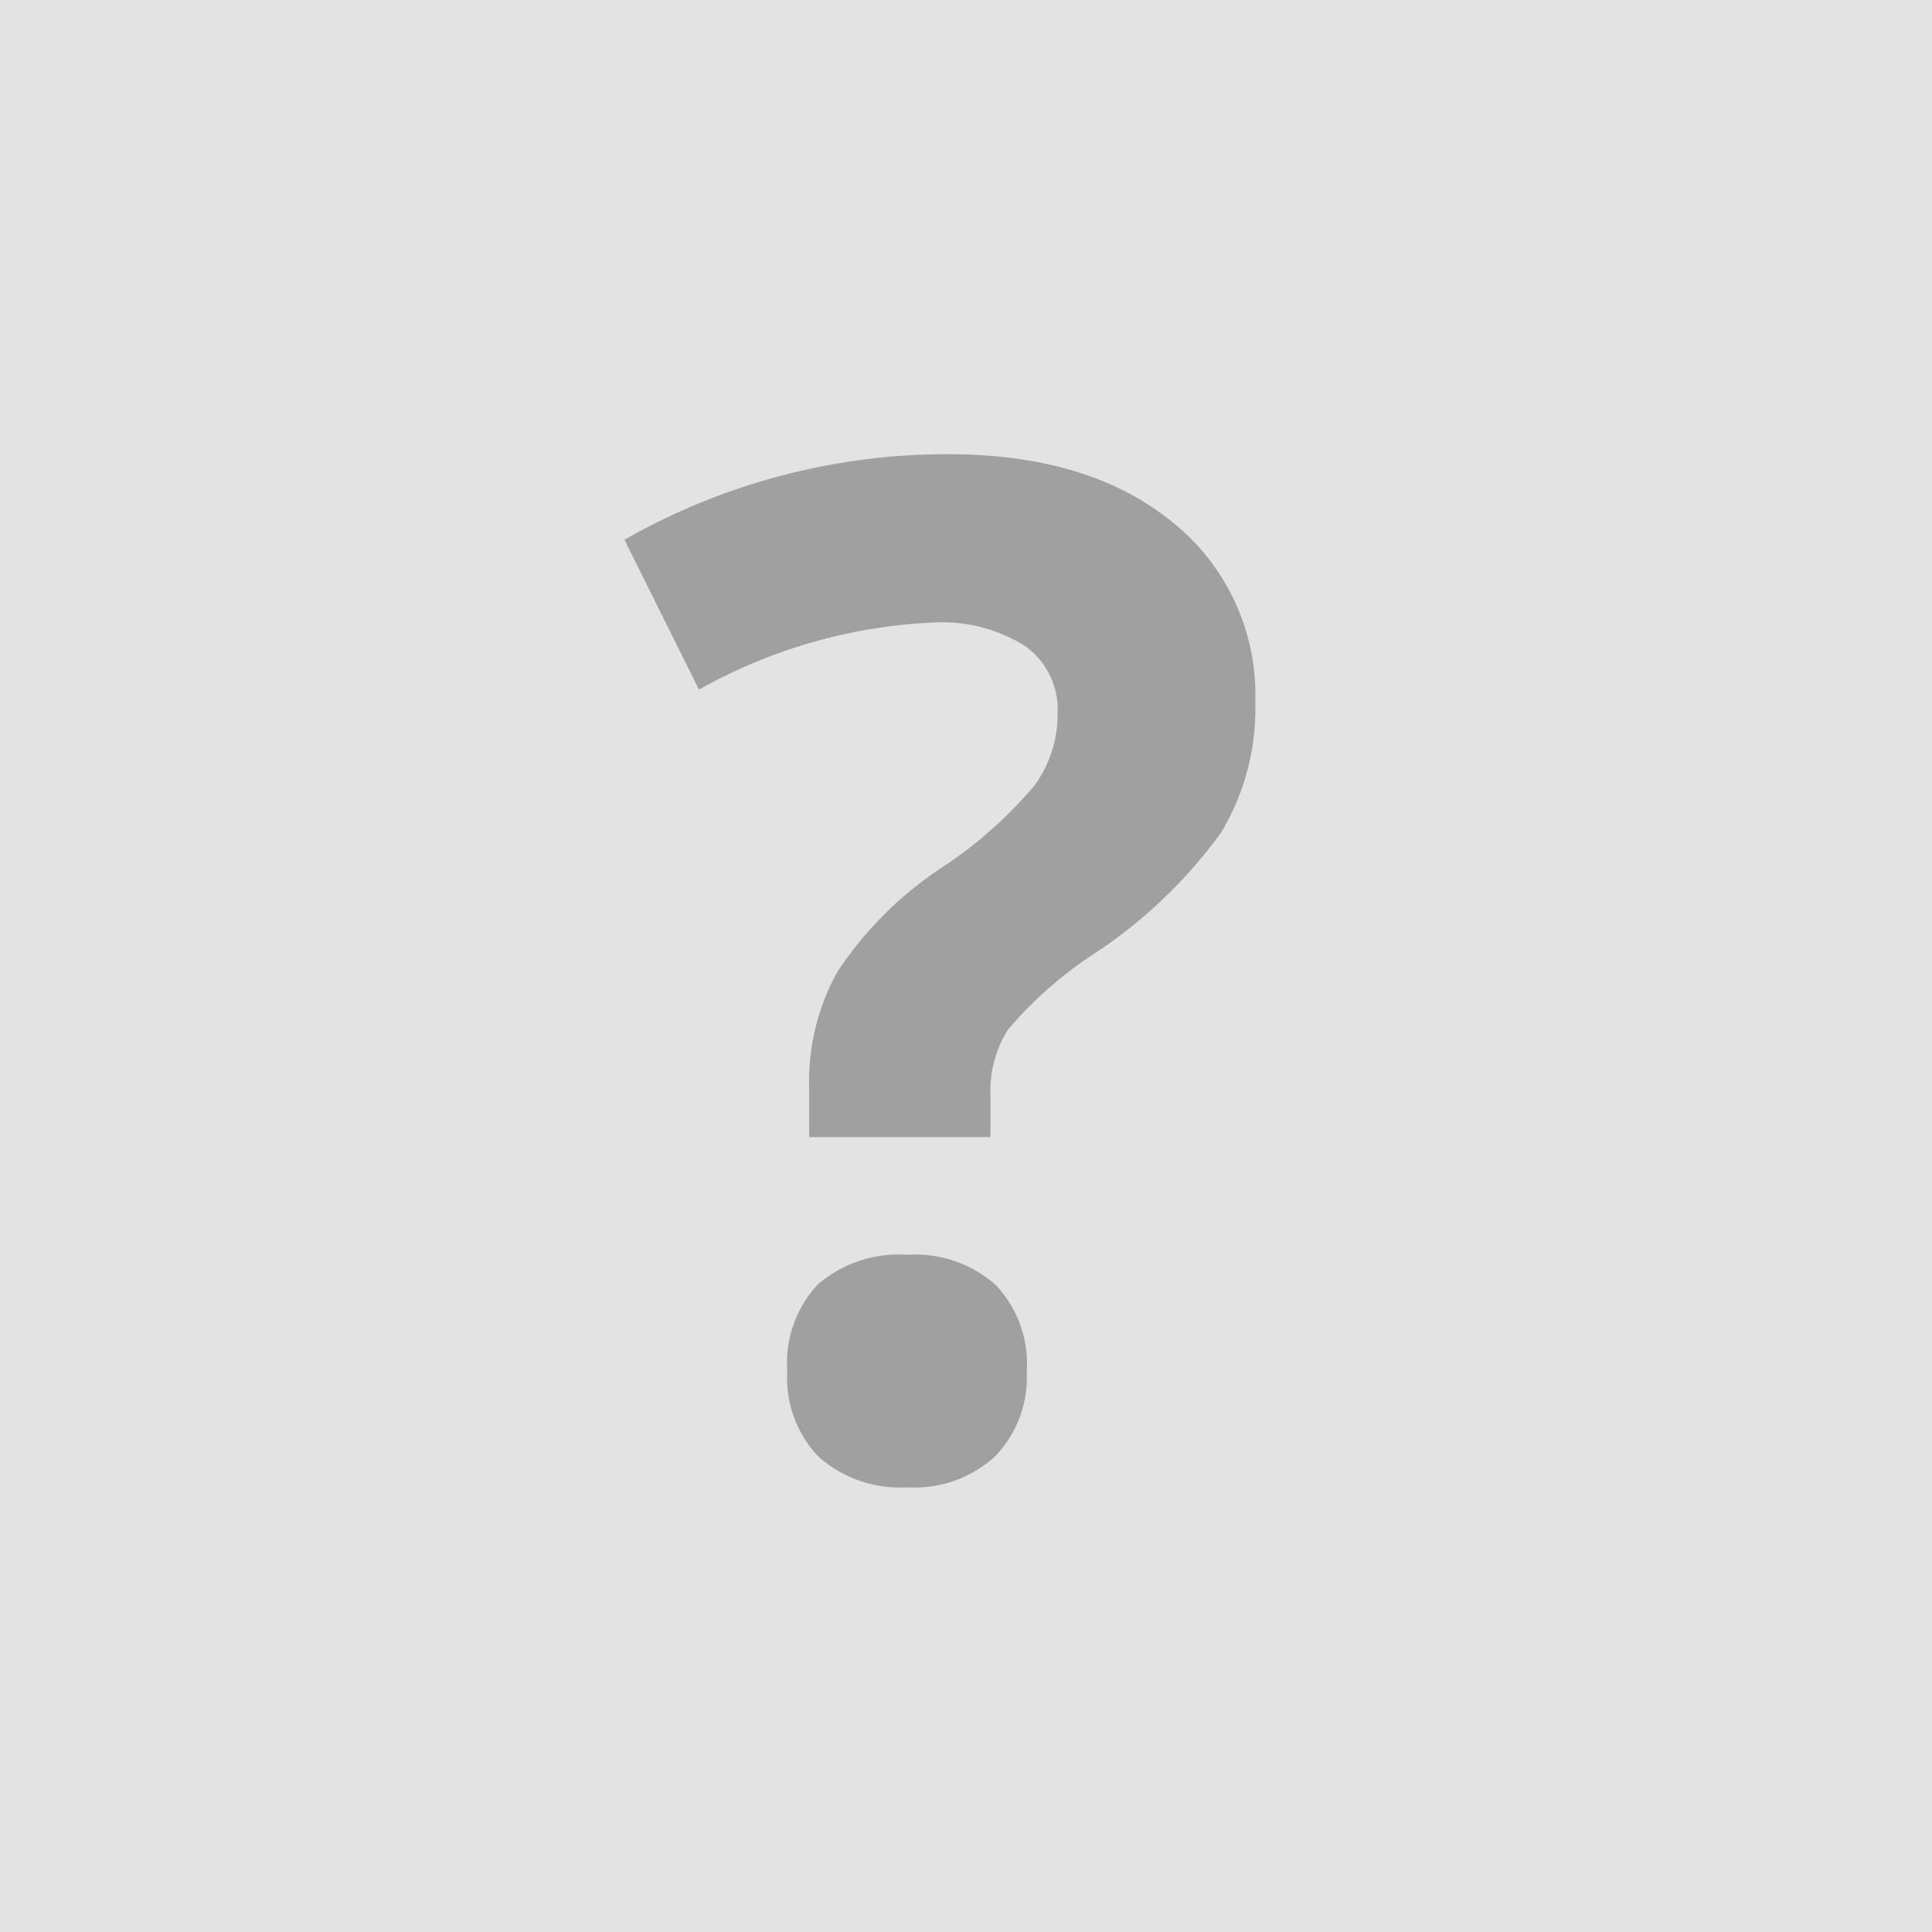 <svg xmlns="http://www.w3.org/2000/svg" width="84" height="84" viewBox="0 0 84 84">
  <g id="empty" transform="translate(-1191 -74)">
    <rect id="Rectangle_65" data-name="Rectangle 65" width="84" height="84" transform="translate(1191 74)" fill="#e3e3e3"/>
    <path id="Path_57" data-name="Path 57" d="M8.181-7.08v-2.2A9.762,9.762,0,0,1,9.4-14.25a15.981,15.981,0,0,1,4.462-4.492,18.671,18.671,0,0,0,4.12-3.629,5.256,5.256,0,0,0,1-3.124,3.383,3.383,0,0,0-1.428-2.945,6.81,6.81,0,0,0-3.986-1.011A22.89,22.89,0,0,0,3.391-26.536L.149-33.051A28.343,28.343,0,0,1,14.22-36.77q6.128,0,9.743,2.945a9.617,9.617,0,0,1,3.615,7.854,10.446,10.446,0,0,1-1.487,5.652,21.2,21.2,0,0,1-5.652,5.355,17.451,17.451,0,0,0-3.615,3.213,4.989,4.989,0,0,0-.759,2.886V-7.08ZM7.229,3.094A4.987,4.987,0,0,1,8.568-.684a5.429,5.429,0,0,1,3.9-1.279A5.274,5.274,0,0,1,16.288-.654a4.974,4.974,0,0,1,1.354,3.748,4.974,4.974,0,0,1-1.368,3.7,5.18,5.18,0,0,1-3.808,1.354A5.335,5.335,0,0,1,8.6,6.827,4.953,4.953,0,0,1,7.229,3.094Z" transform="translate(1218 130.518)" fill="#a0a0a0"/>
  </g>
</svg>
